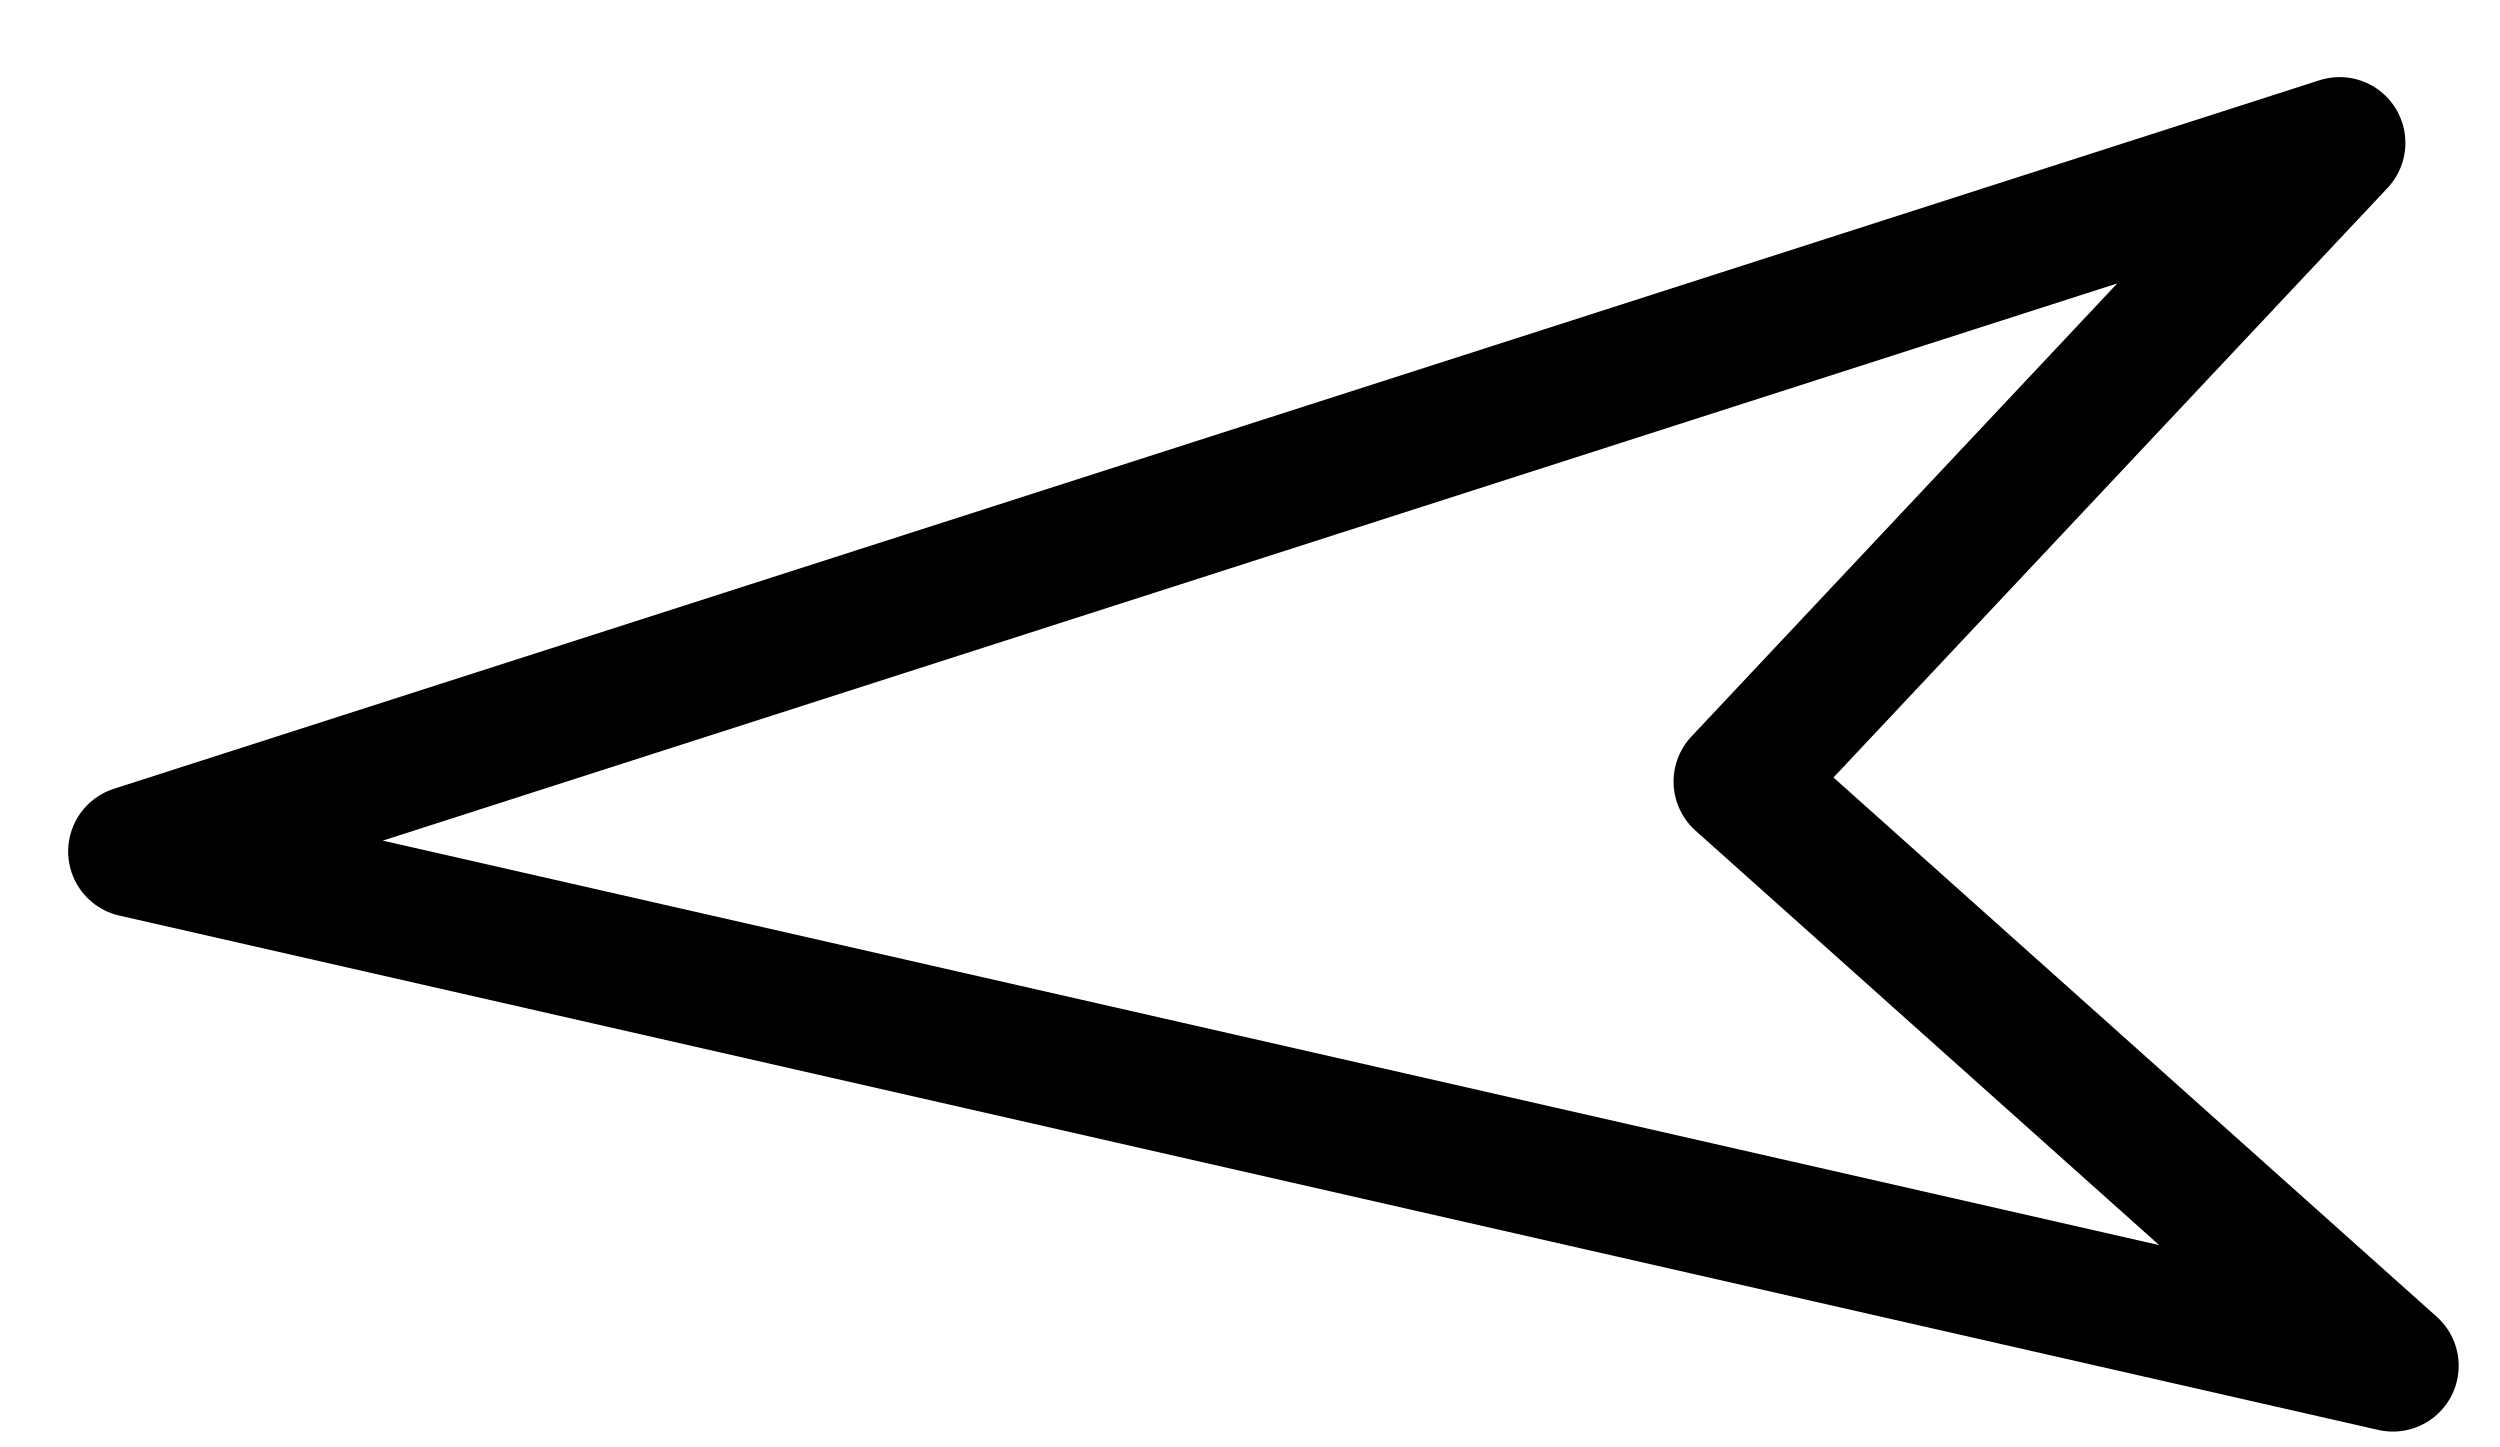 <svg width="19" height="11" viewBox="0 0 19 11" fill="none" xmlns="http://www.w3.org/2000/svg">
<path id="legend" d="M1.018 6.471L18.186 10.38L13.219 5.94L17.781 1.086L1.018 6.471Z" stroke="black" stroke-linejoin="round"/>
</svg>

